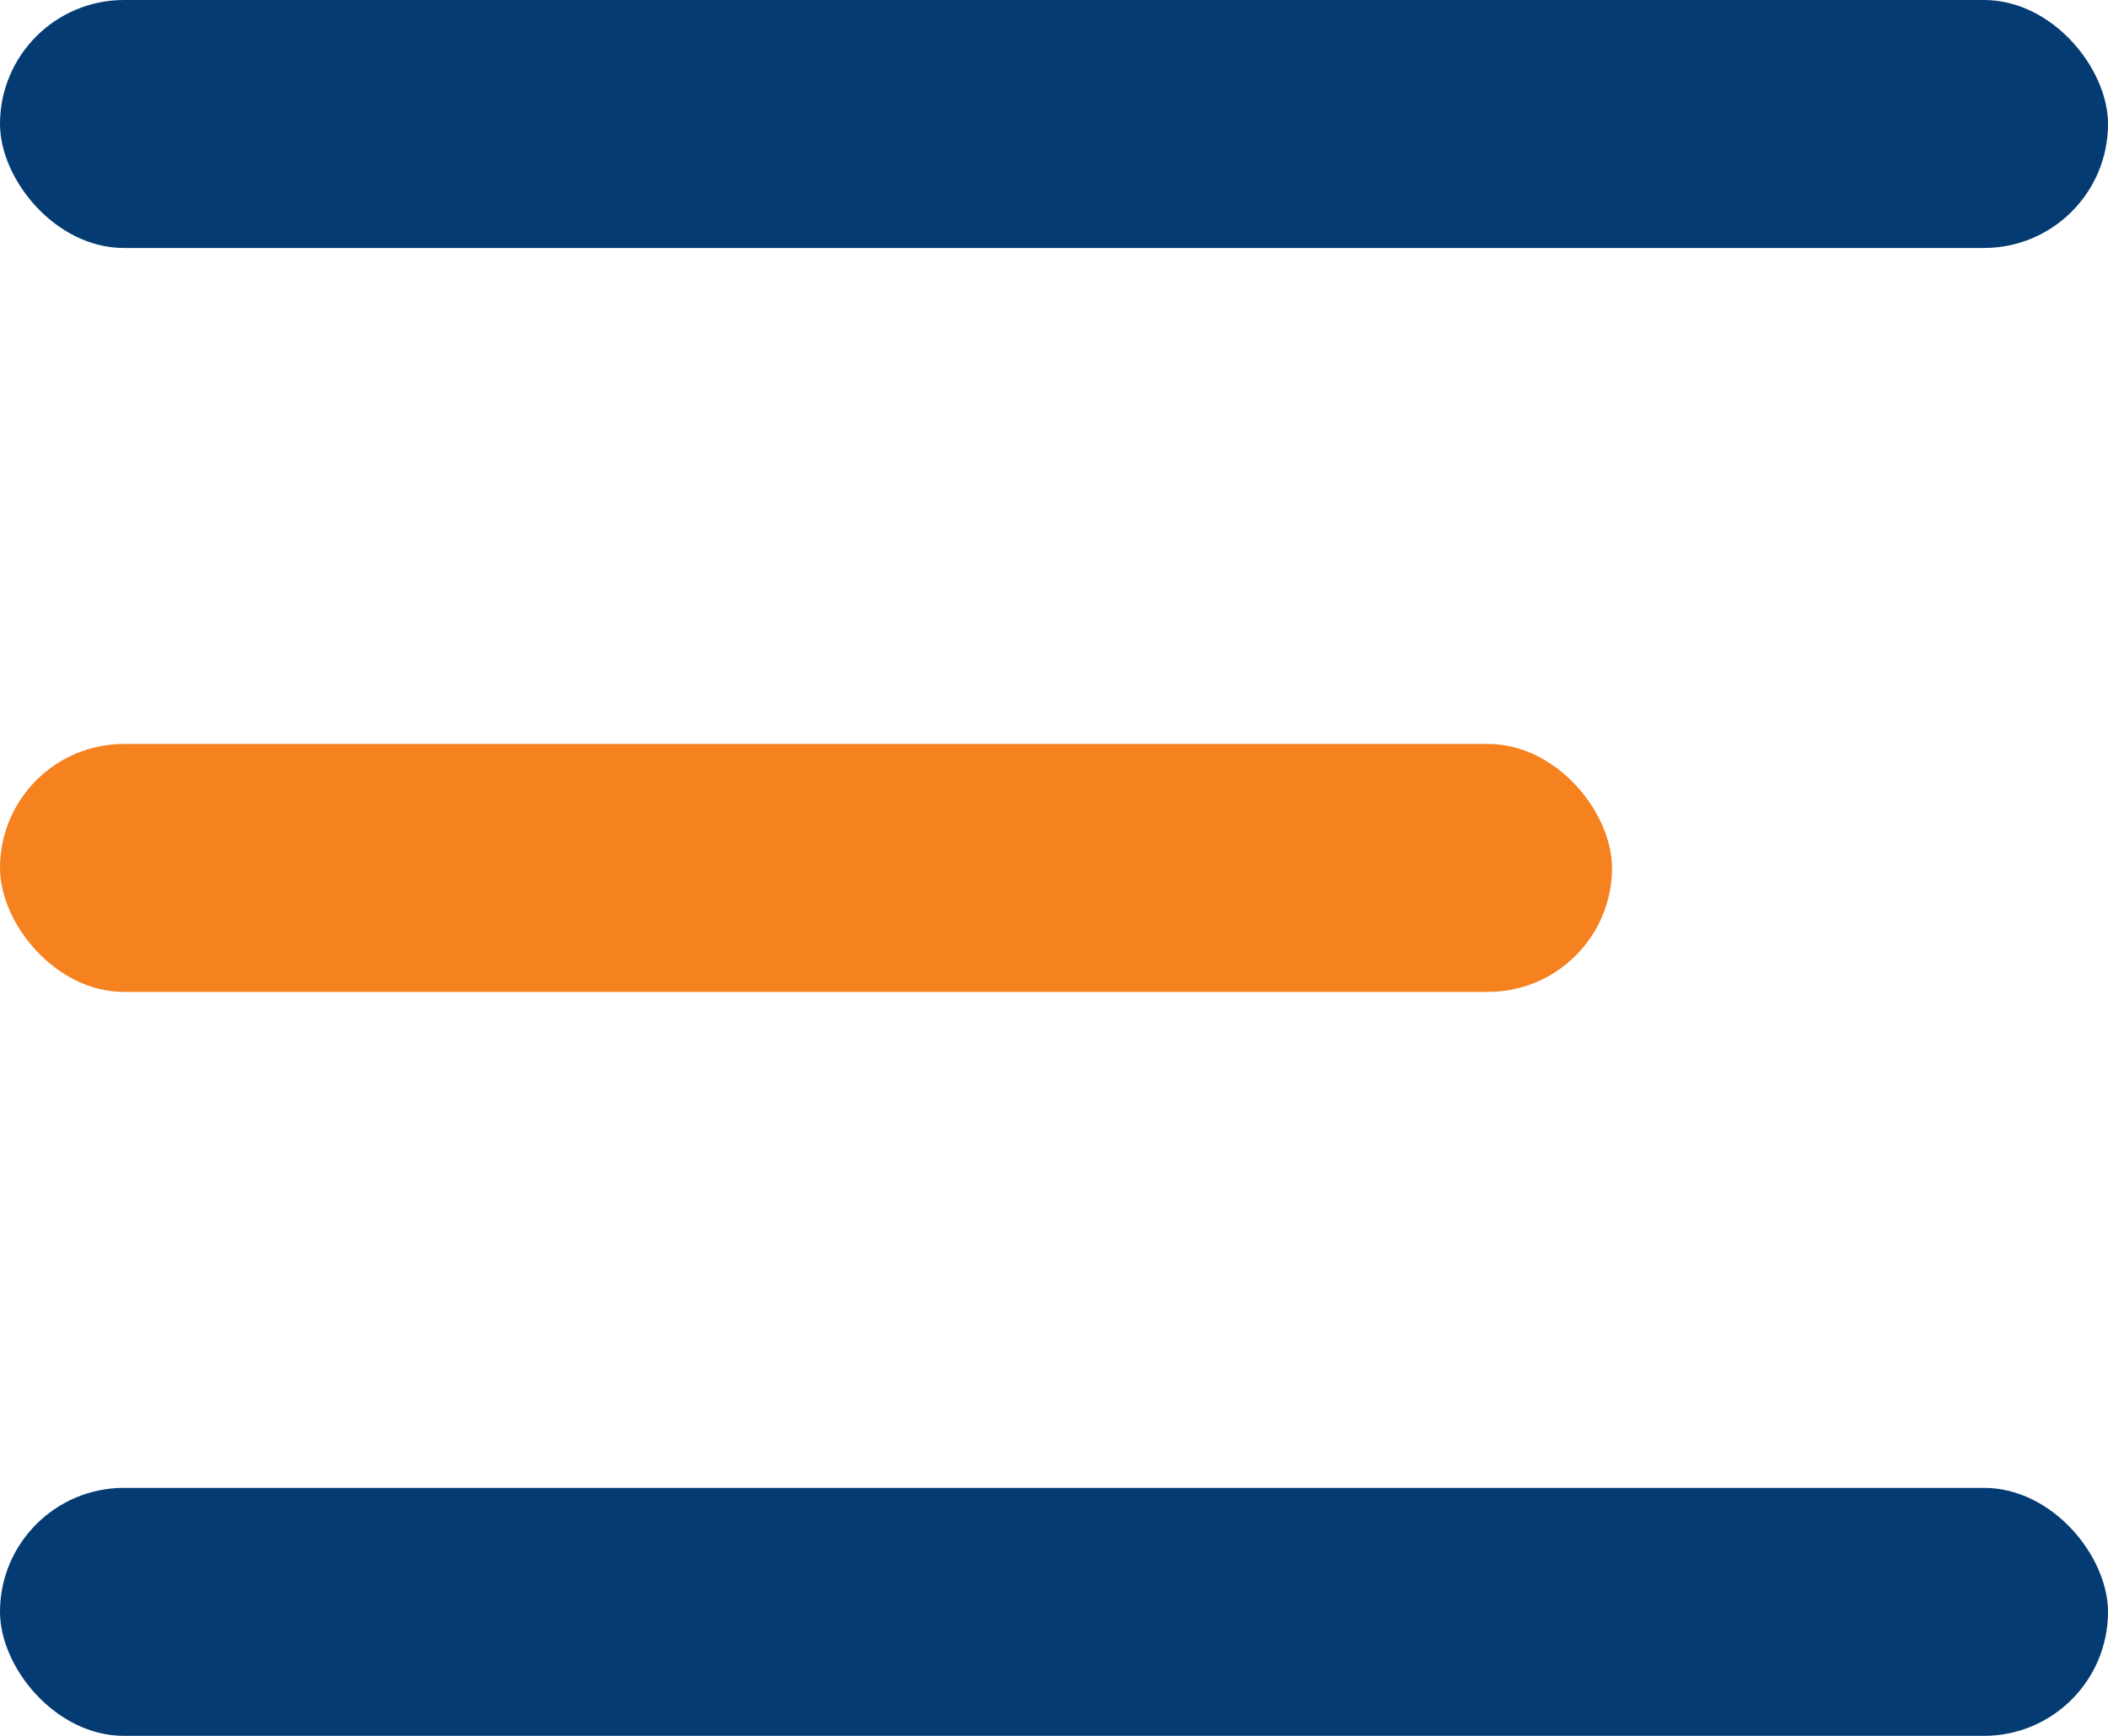 <svg width="17" height="14" viewBox="0 0 17 14" fill="none" xmlns="http://www.w3.org/2000/svg">
<rect width="17" height="2" rx="1" fill="#043B73"/>
<rect y="12" width="17" height="2" rx="1" fill="#043B73"/>
<rect y="6" width="13" height="2" rx="1" fill="#F5821F"/>
</svg>
